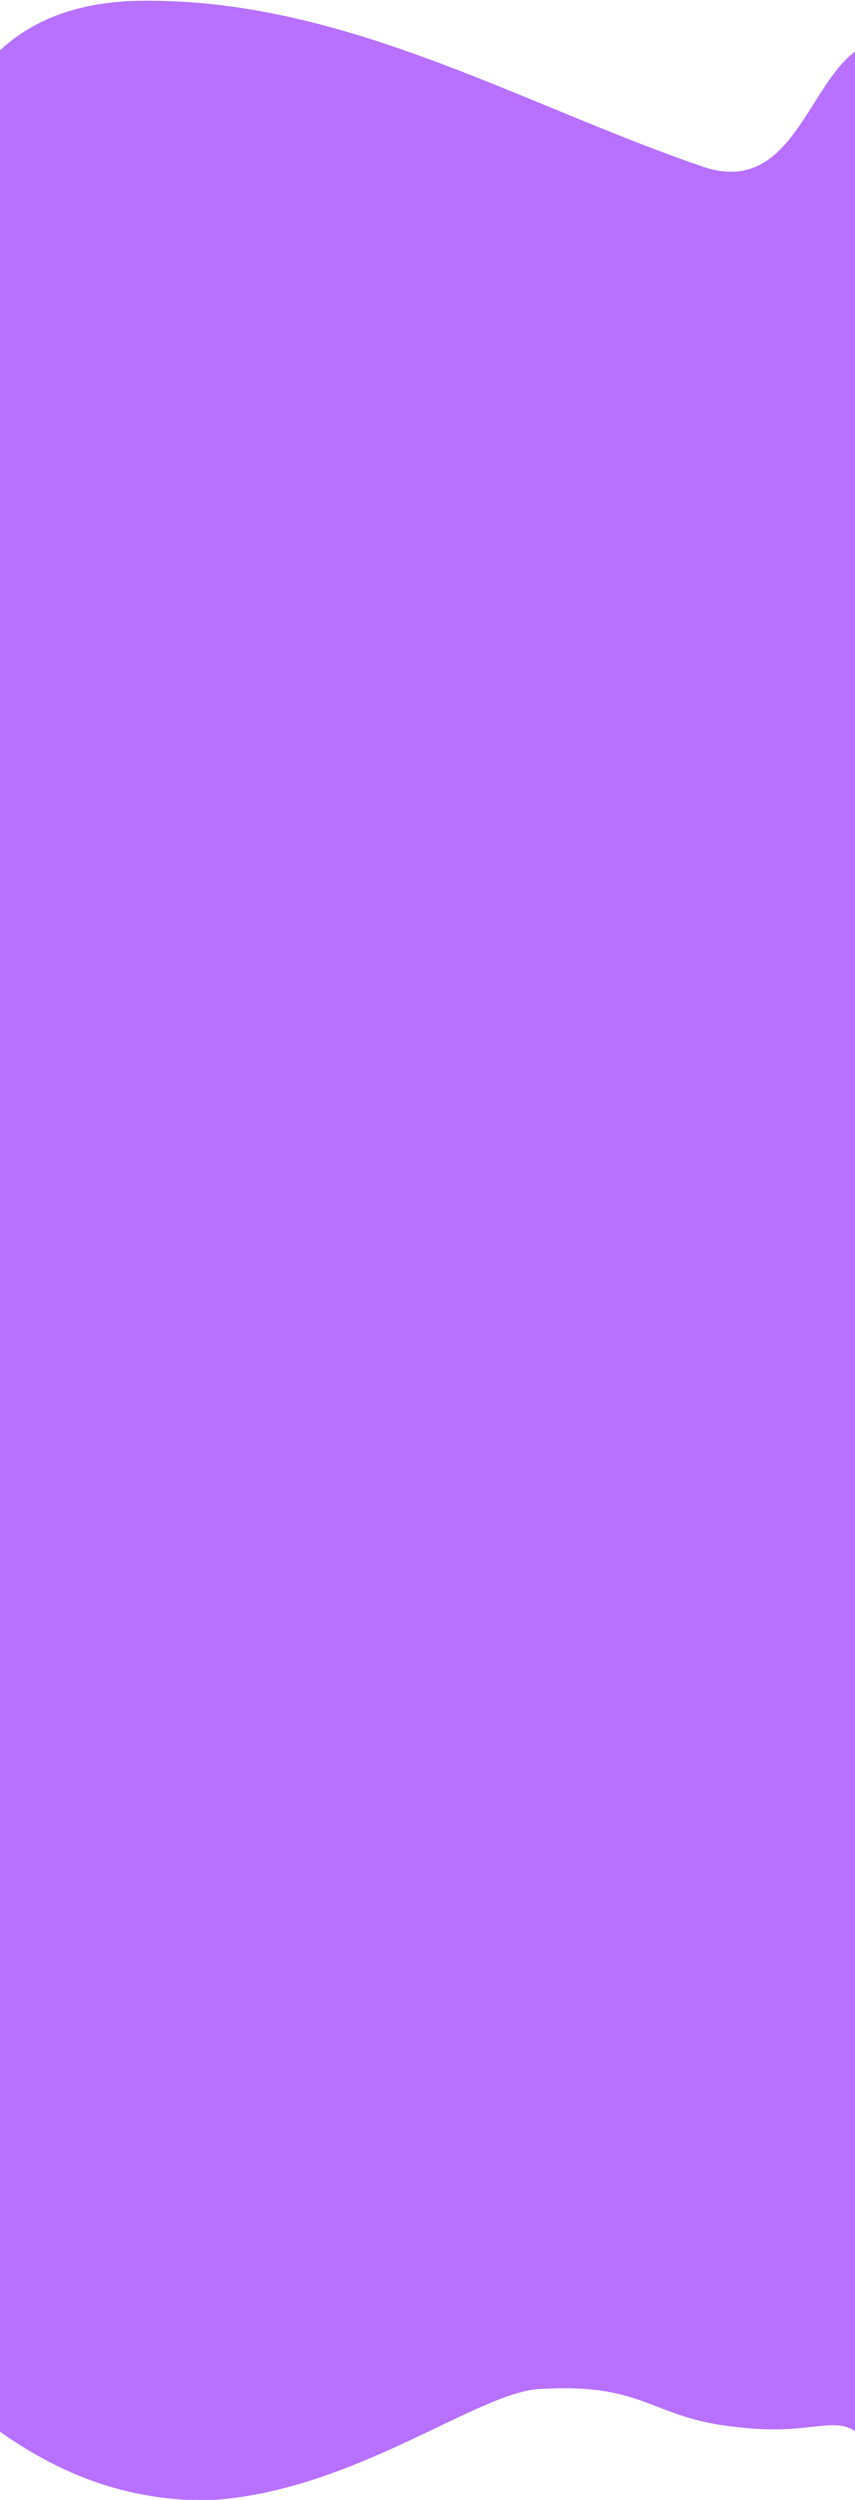 <svg xmlns="http://www.w3.org/2000/svg" width="360" height="1052" fill="none"><path d="M.251 21.296C16.584 6.119 38.363.343 62.546.557 146.82.602 220.183 44.661 296.99 70.765c35.947 11.143 43.063-33.497 62.895-48.65l-.003 1000.584c-9.314-6.065-20.218 1.881-48.39-1.456-37.73-3.538-38.854-18.777-83.585-16.154-26.397.58-80.096 44.222-141.54 46.911-36.288-.127-63.586-13.01-86.12-28.782z" fill="#b770ff" stroke="#b770ff" stroke-width=".5"/></svg>